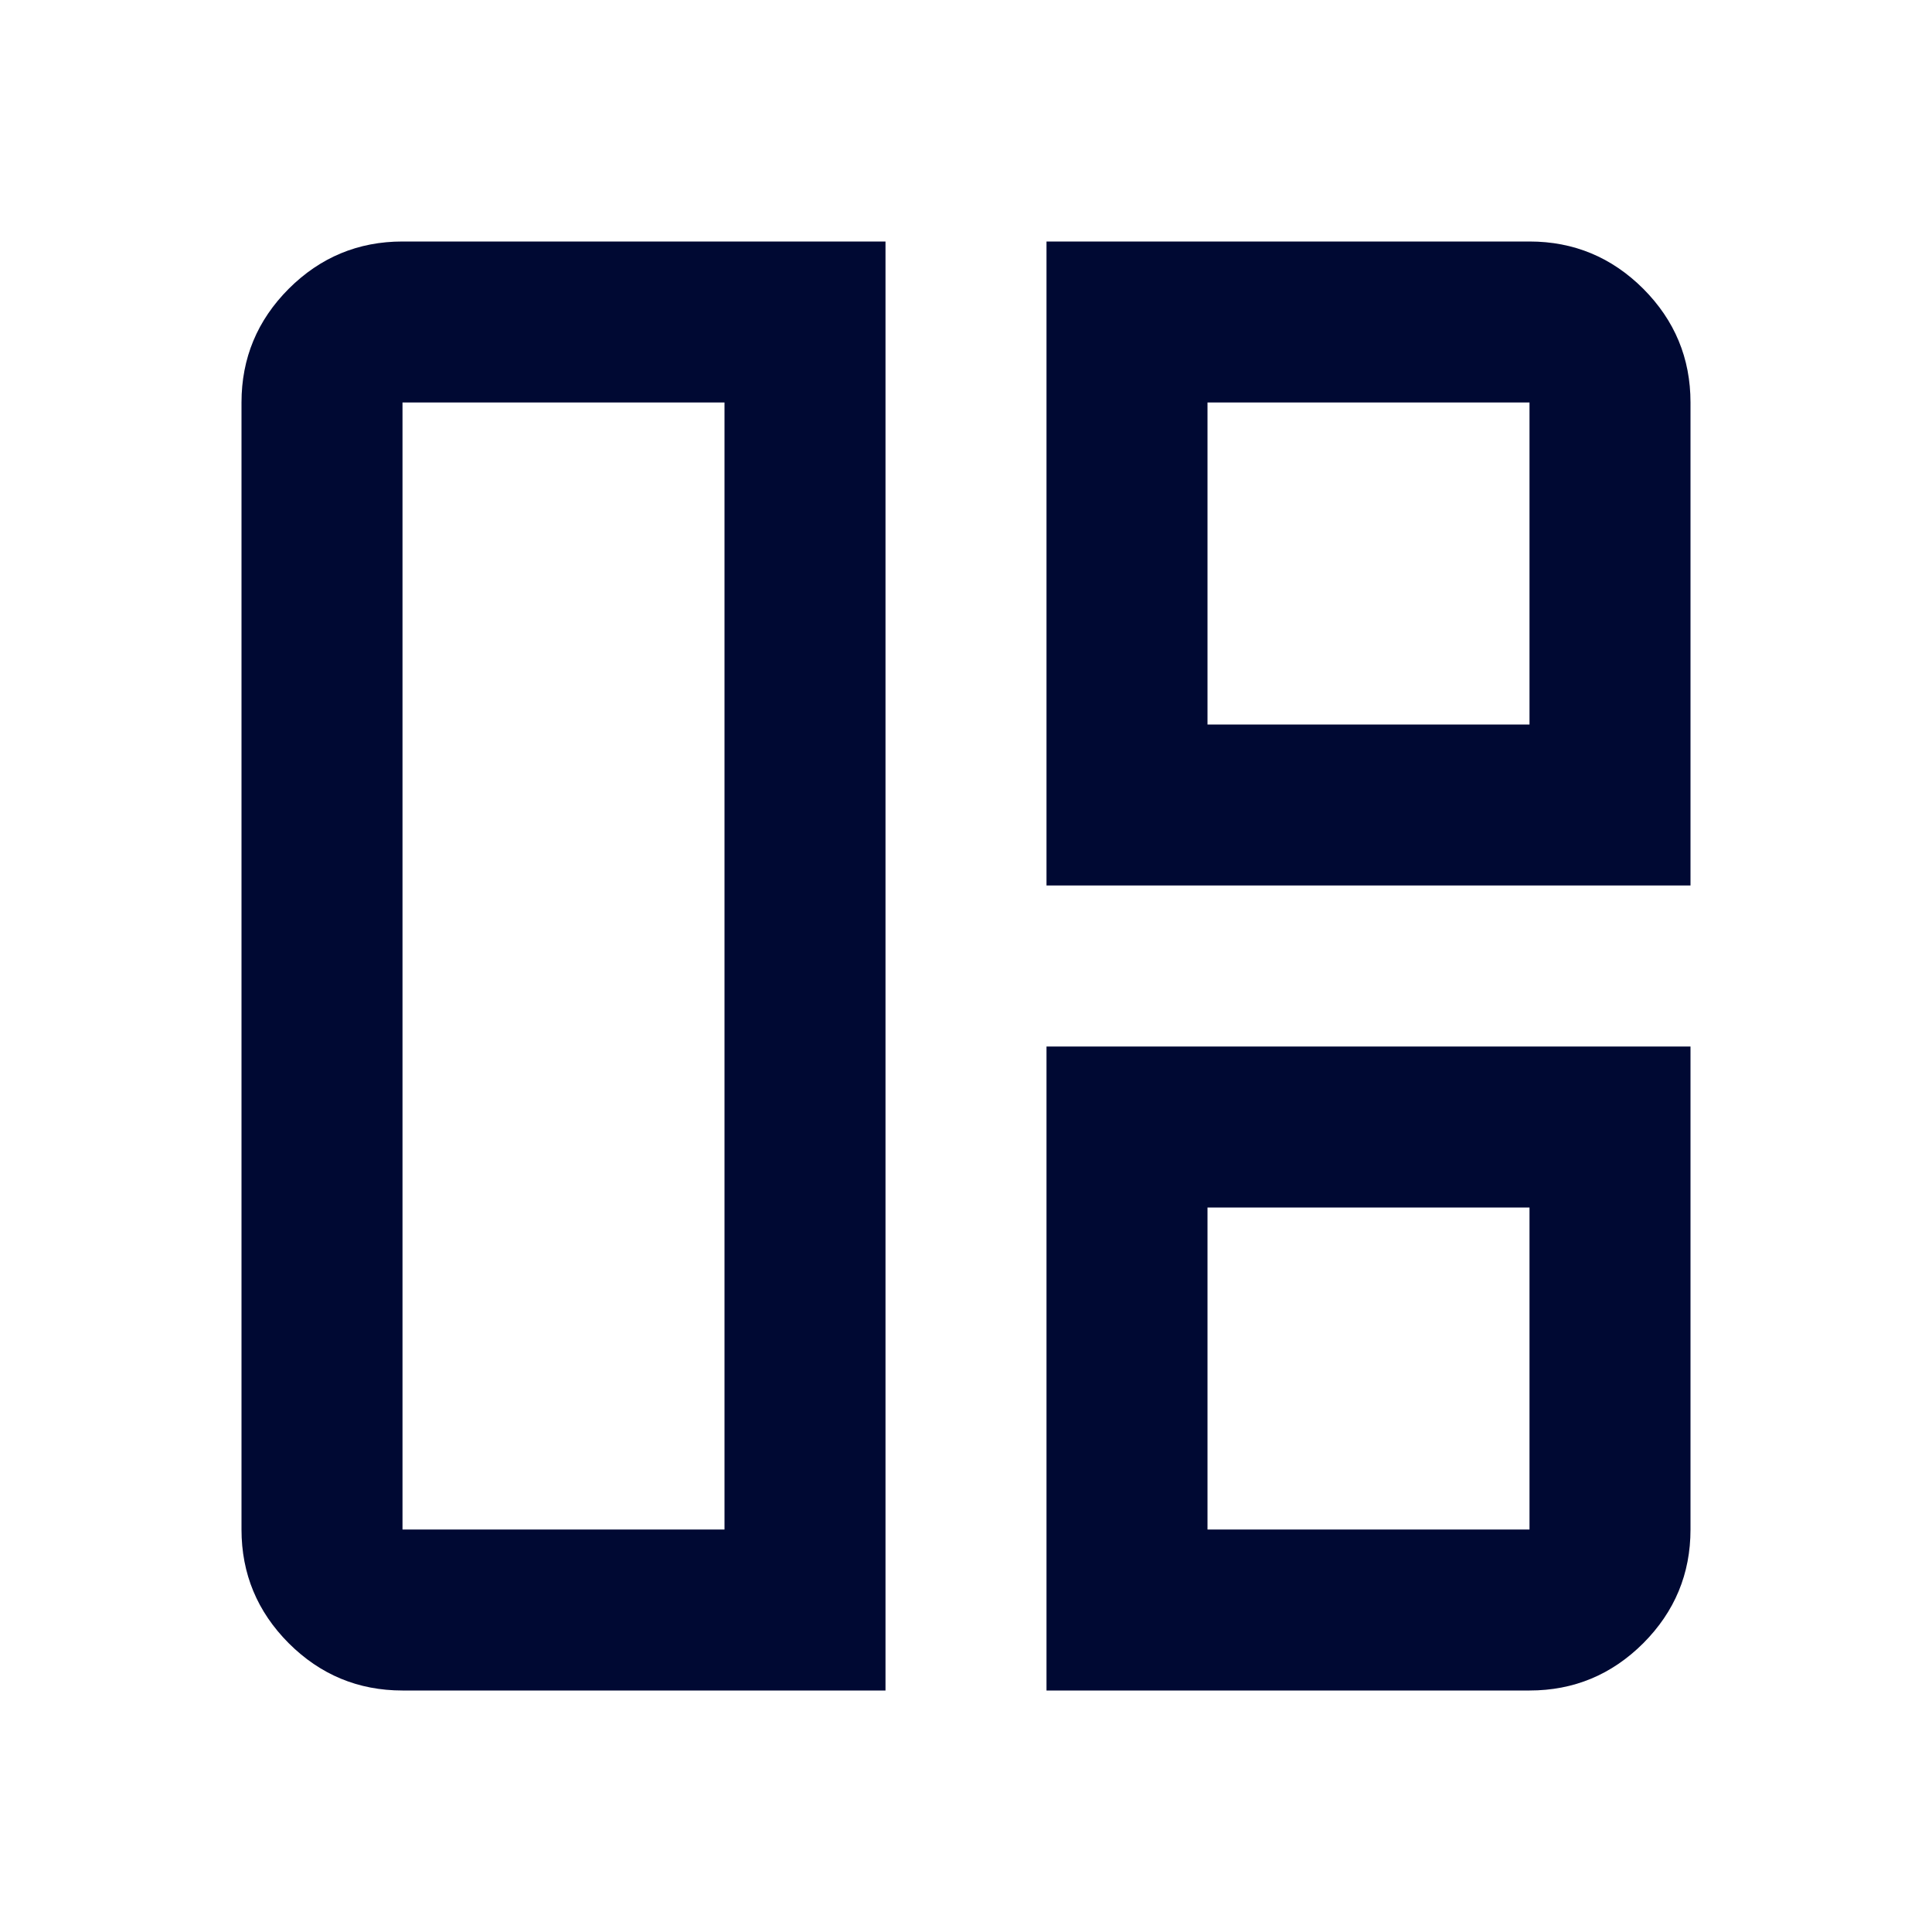 <svg width="24" height="24" viewBox="0 0 24 24" fill="none" xmlns="http://www.w3.org/2000/svg">
<path d="M11 21H5C4.45 21 3.979 20.804 3.587 20.413C3.196 20.021 3 19.55 3 19V5C3 4.45 3.196 3.979 3.587 3.587C3.979 3.196 4.45 3 5 3H11V21ZM9 19V5H5V19H9ZM13 11V3H19C19.55 3 20.021 3.196 20.413 3.587C20.804 3.979 21 4.45 21 5V11H13ZM15 9H19V5H15V9ZM13 21V13H21V19C21 19.55 20.804 20.021 20.413 20.413C20.021 20.804 19.55 21 19 21H13ZM15 19H19V15H15V19Z" fill="#000933"/>
</svg>
